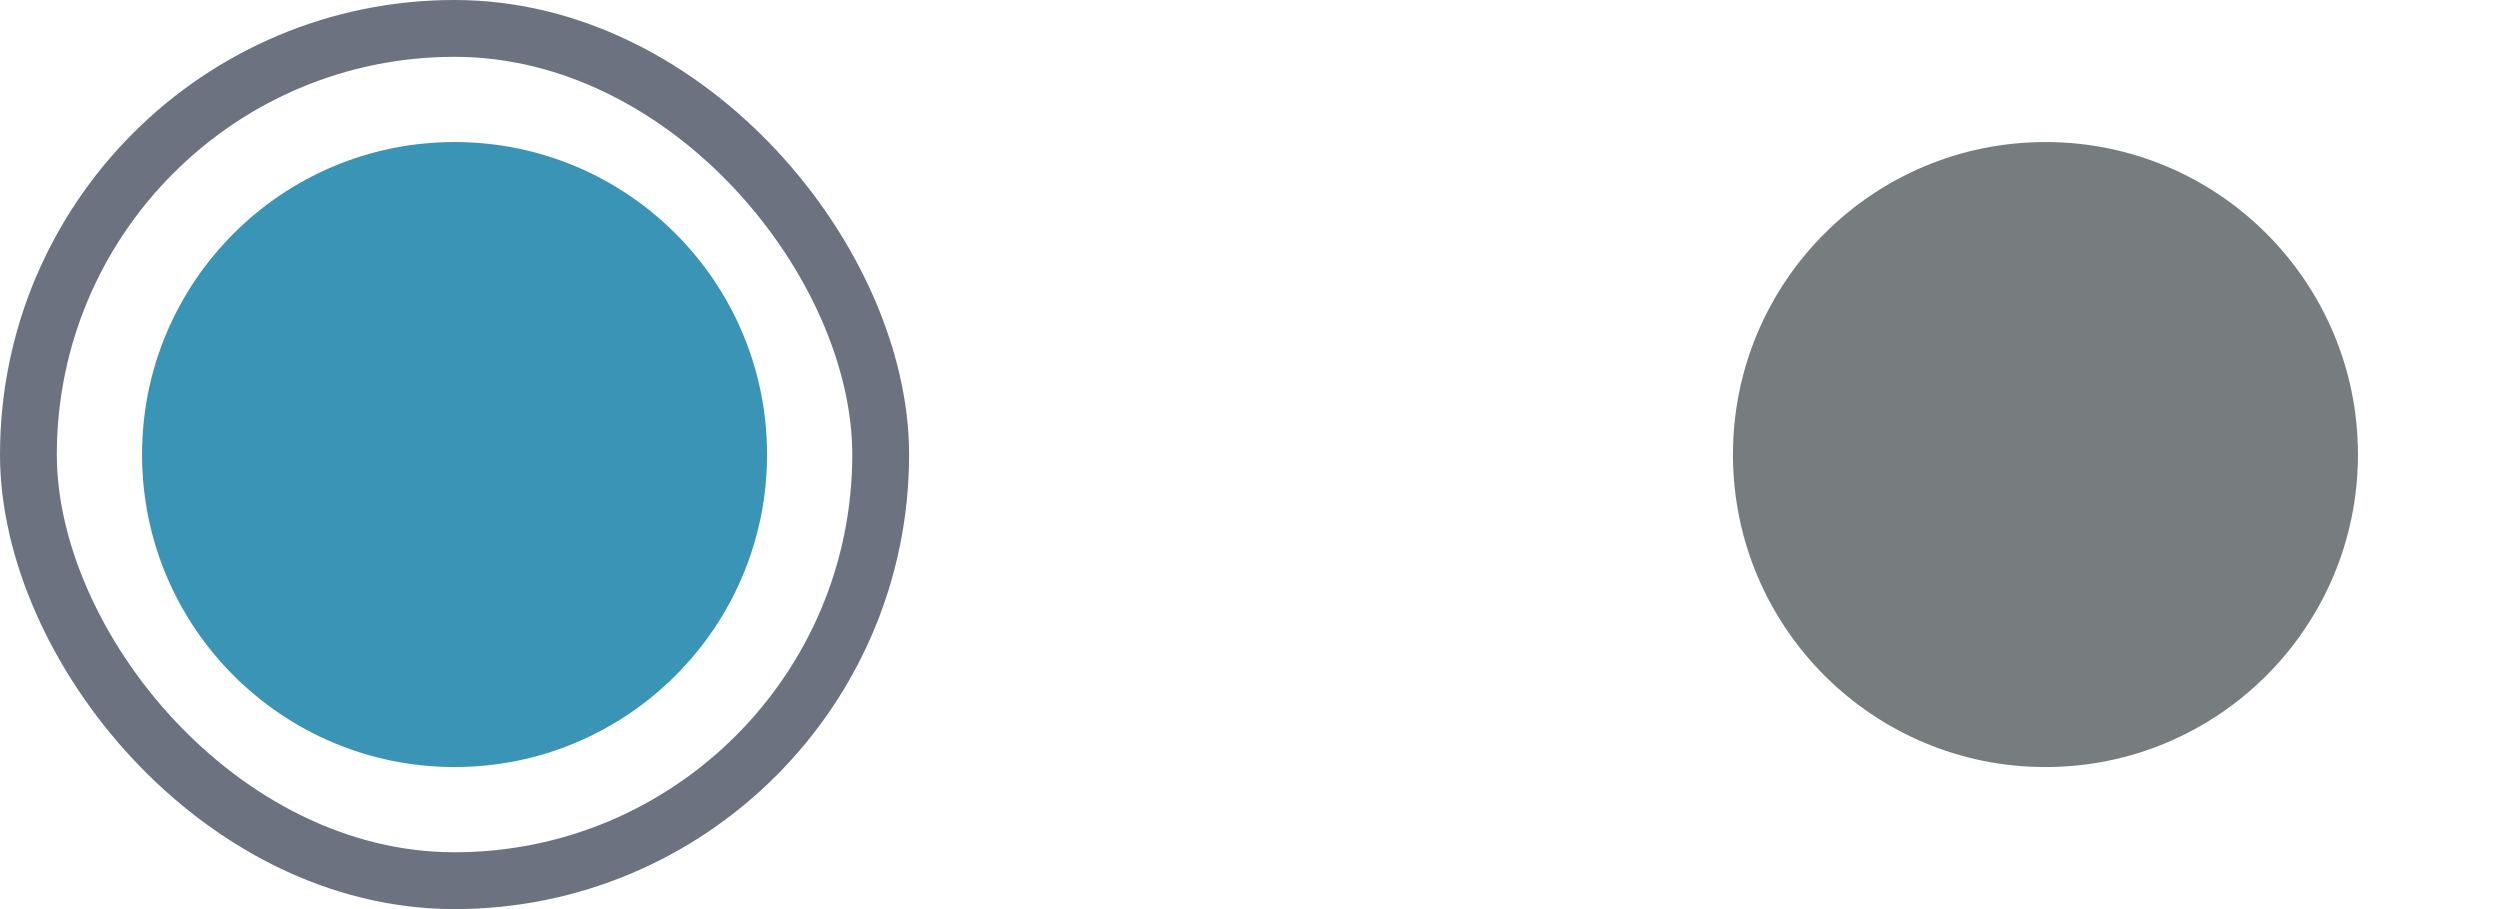 <svg width="44" height="16" viewBox="0 0 44 16" fill="none" xmlns="http://www.w3.org/2000/svg">
<rect x="0.5" y="0.5" width="15" height="15" rx="7.5" stroke="#6C727F"/>
<circle cx="8" cy="8" r="5.5" fill="#3A94B5"/>
<circle cx="36" cy="8" r="5.5" fill="#777D7E"/>
</svg>
